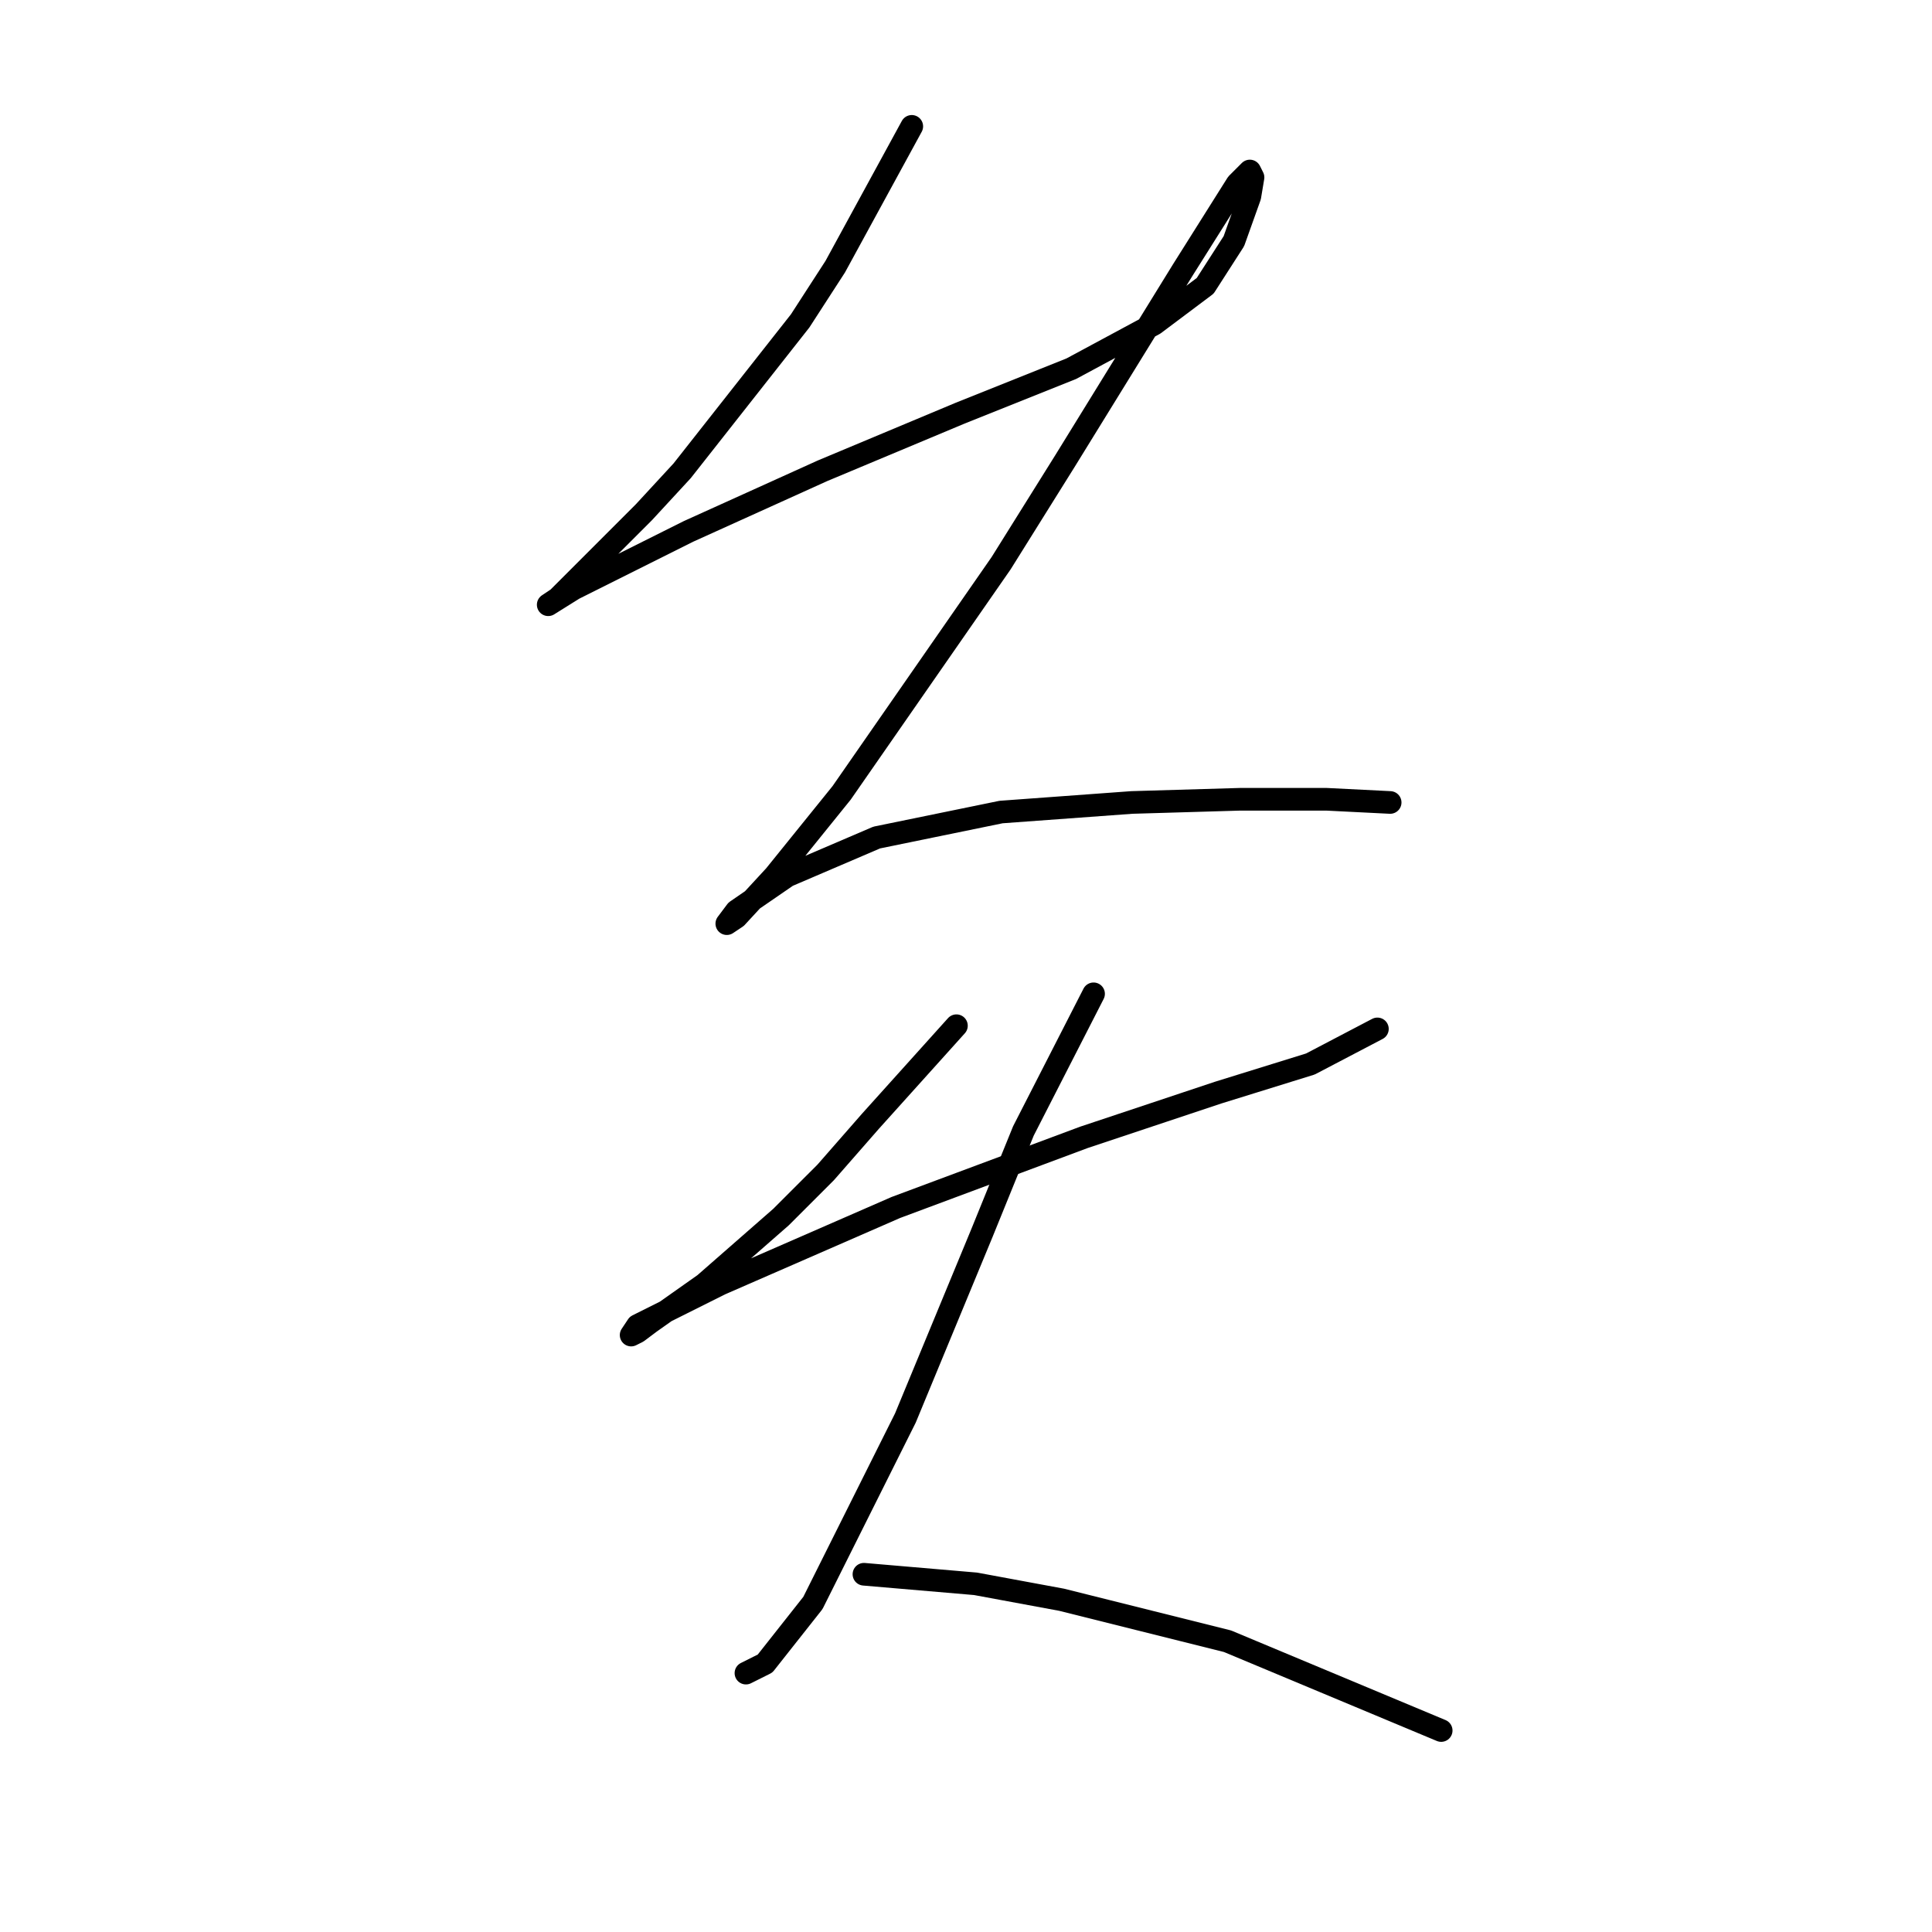 <?xml version="1.0" standalone="no"?>
    <svg width="256" height="256" xmlns="http://www.w3.org/2000/svg" version="1.1">
    <polyline stroke="black" stroke-width="3" stroke-linecap="round" fill="transparent" stroke-linejoin="round" points="120.815 16.743 110.673 35.337 106.025 42.521 90.389 62.382 85.318 67.876 78.134 75.06 73.908 79.286 72.641 80.131 76.021 78.018 91.234 70.411 108.983 62.382 127.154 54.776 141.945 48.859 152.932 42.943 159.693 37.872 163.496 31.956 165.609 26.04 166.032 23.504 165.609 22.659 163.919 24.349 156.735 35.759 141.099 61.114 132.648 74.637 111.518 105.063 102.644 116.05 97.573 121.544 96.305 122.389 97.573 120.699 104.335 116.05 116.167 110.979 132.648 107.599 149.974 106.331 164.342 105.908 175.751 105.908 184.203 106.331 184.203 106.331 " />
        <polyline stroke="black" stroke-width="3" stroke-linecap="round" fill="transparent" stroke-linejoin="round" points="126.732 135.912 115.322 148.59 109.406 155.351 103.489 161.267 93.347 170.141 86.163 175.212 84.473 176.48 83.628 176.903 84.473 175.635 95.46 170.141 118.702 159.999 143.635 150.702 161.384 144.786 173.639 140.983 182.513 136.335 182.513 136.335 " />
        <polyline stroke="black" stroke-width="3" stroke-linecap="round" fill="transparent" stroke-linejoin="round" points="144.903 131.686 135.606 149.857 130.112 163.38 119.97 187.89 107.715 212.4 101.376 220.429 98.841 221.697 98.841 221.697 " />
        <polyline stroke="black" stroke-width="3" stroke-linecap="round" fill="transparent" stroke-linejoin="round" points="114.477 208.597 129.267 209.864 140.677 211.977 162.651 217.471 190.965 229.303 190.965 229.303 " />
        </svg>